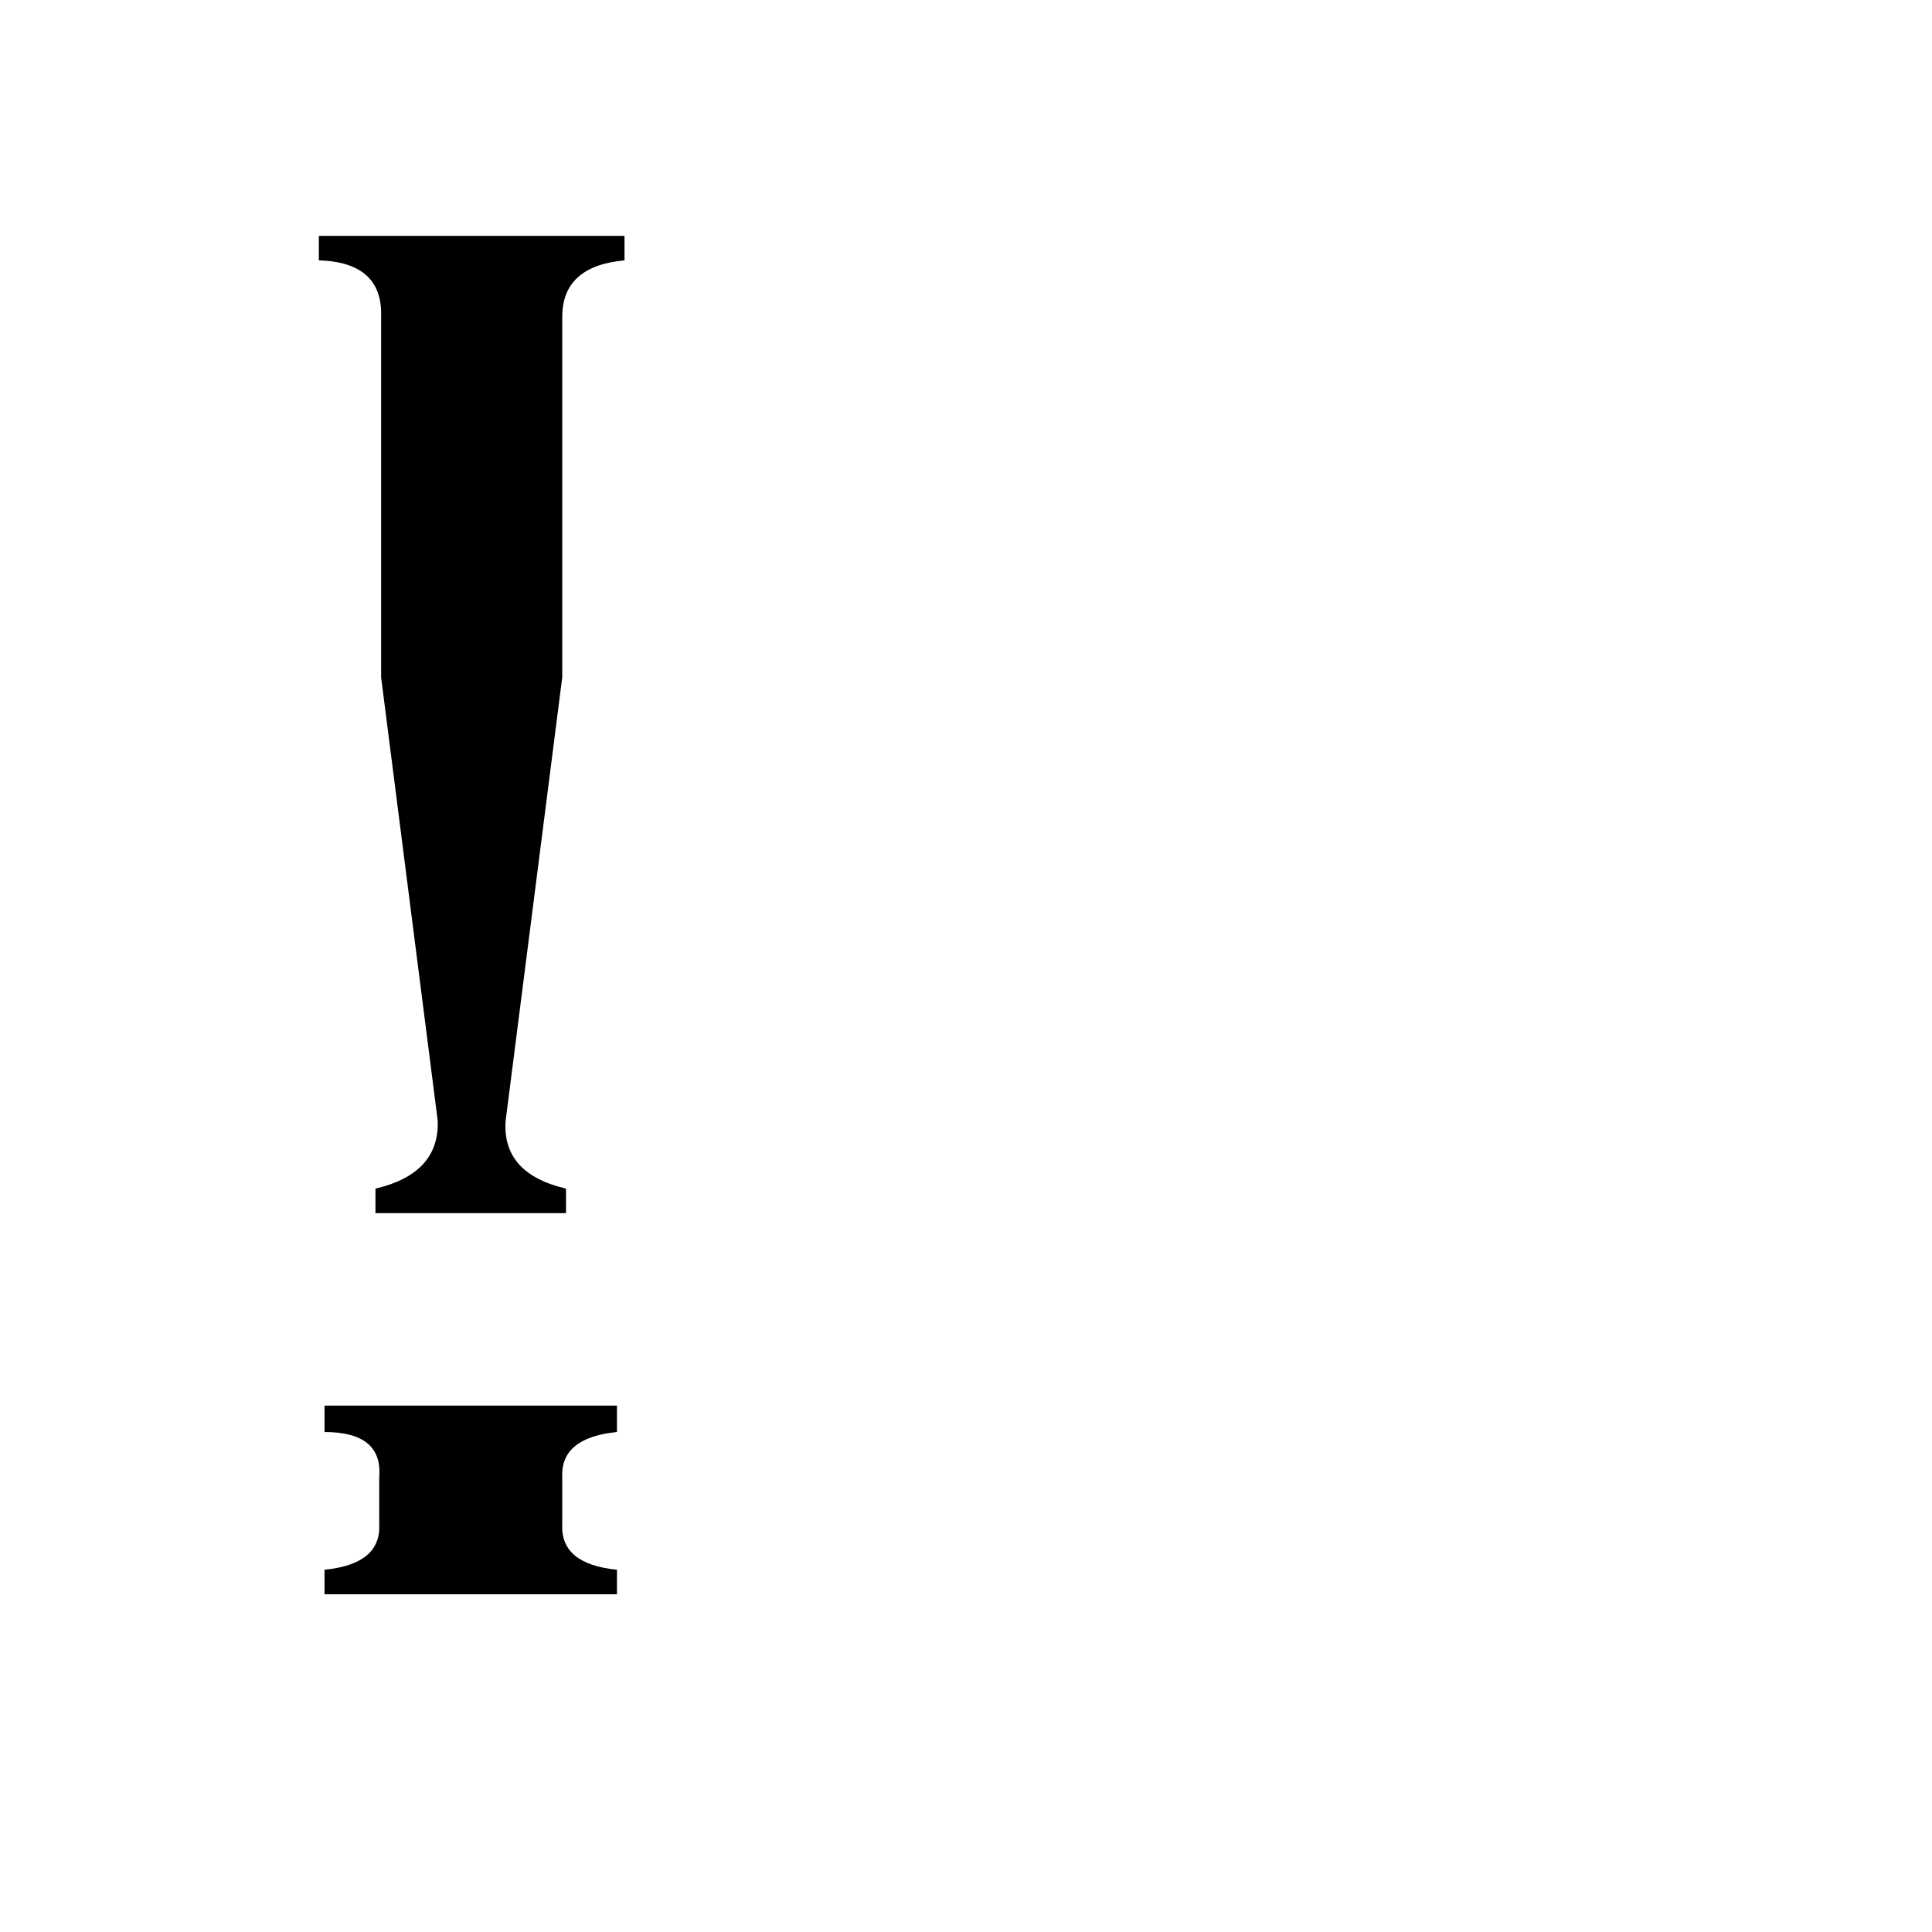 <svg xmlns="http://www.w3.org/2000/svg" viewBox="0 -800 1024 1024">
	<path fill="#000000" d="M172 -55H327V-41Q297 -38 298 -17V8Q297 29 327 32V45H172V32Q202 29 201 8V-17Q203 -41 172 -41ZM202 -441V-632Q203 -661 169 -662V-675H331V-662Q298 -659 298 -632V-441L268 -206Q266 -178 300 -170V-157H199V-170Q233 -178 232 -206Z"/>
</svg>